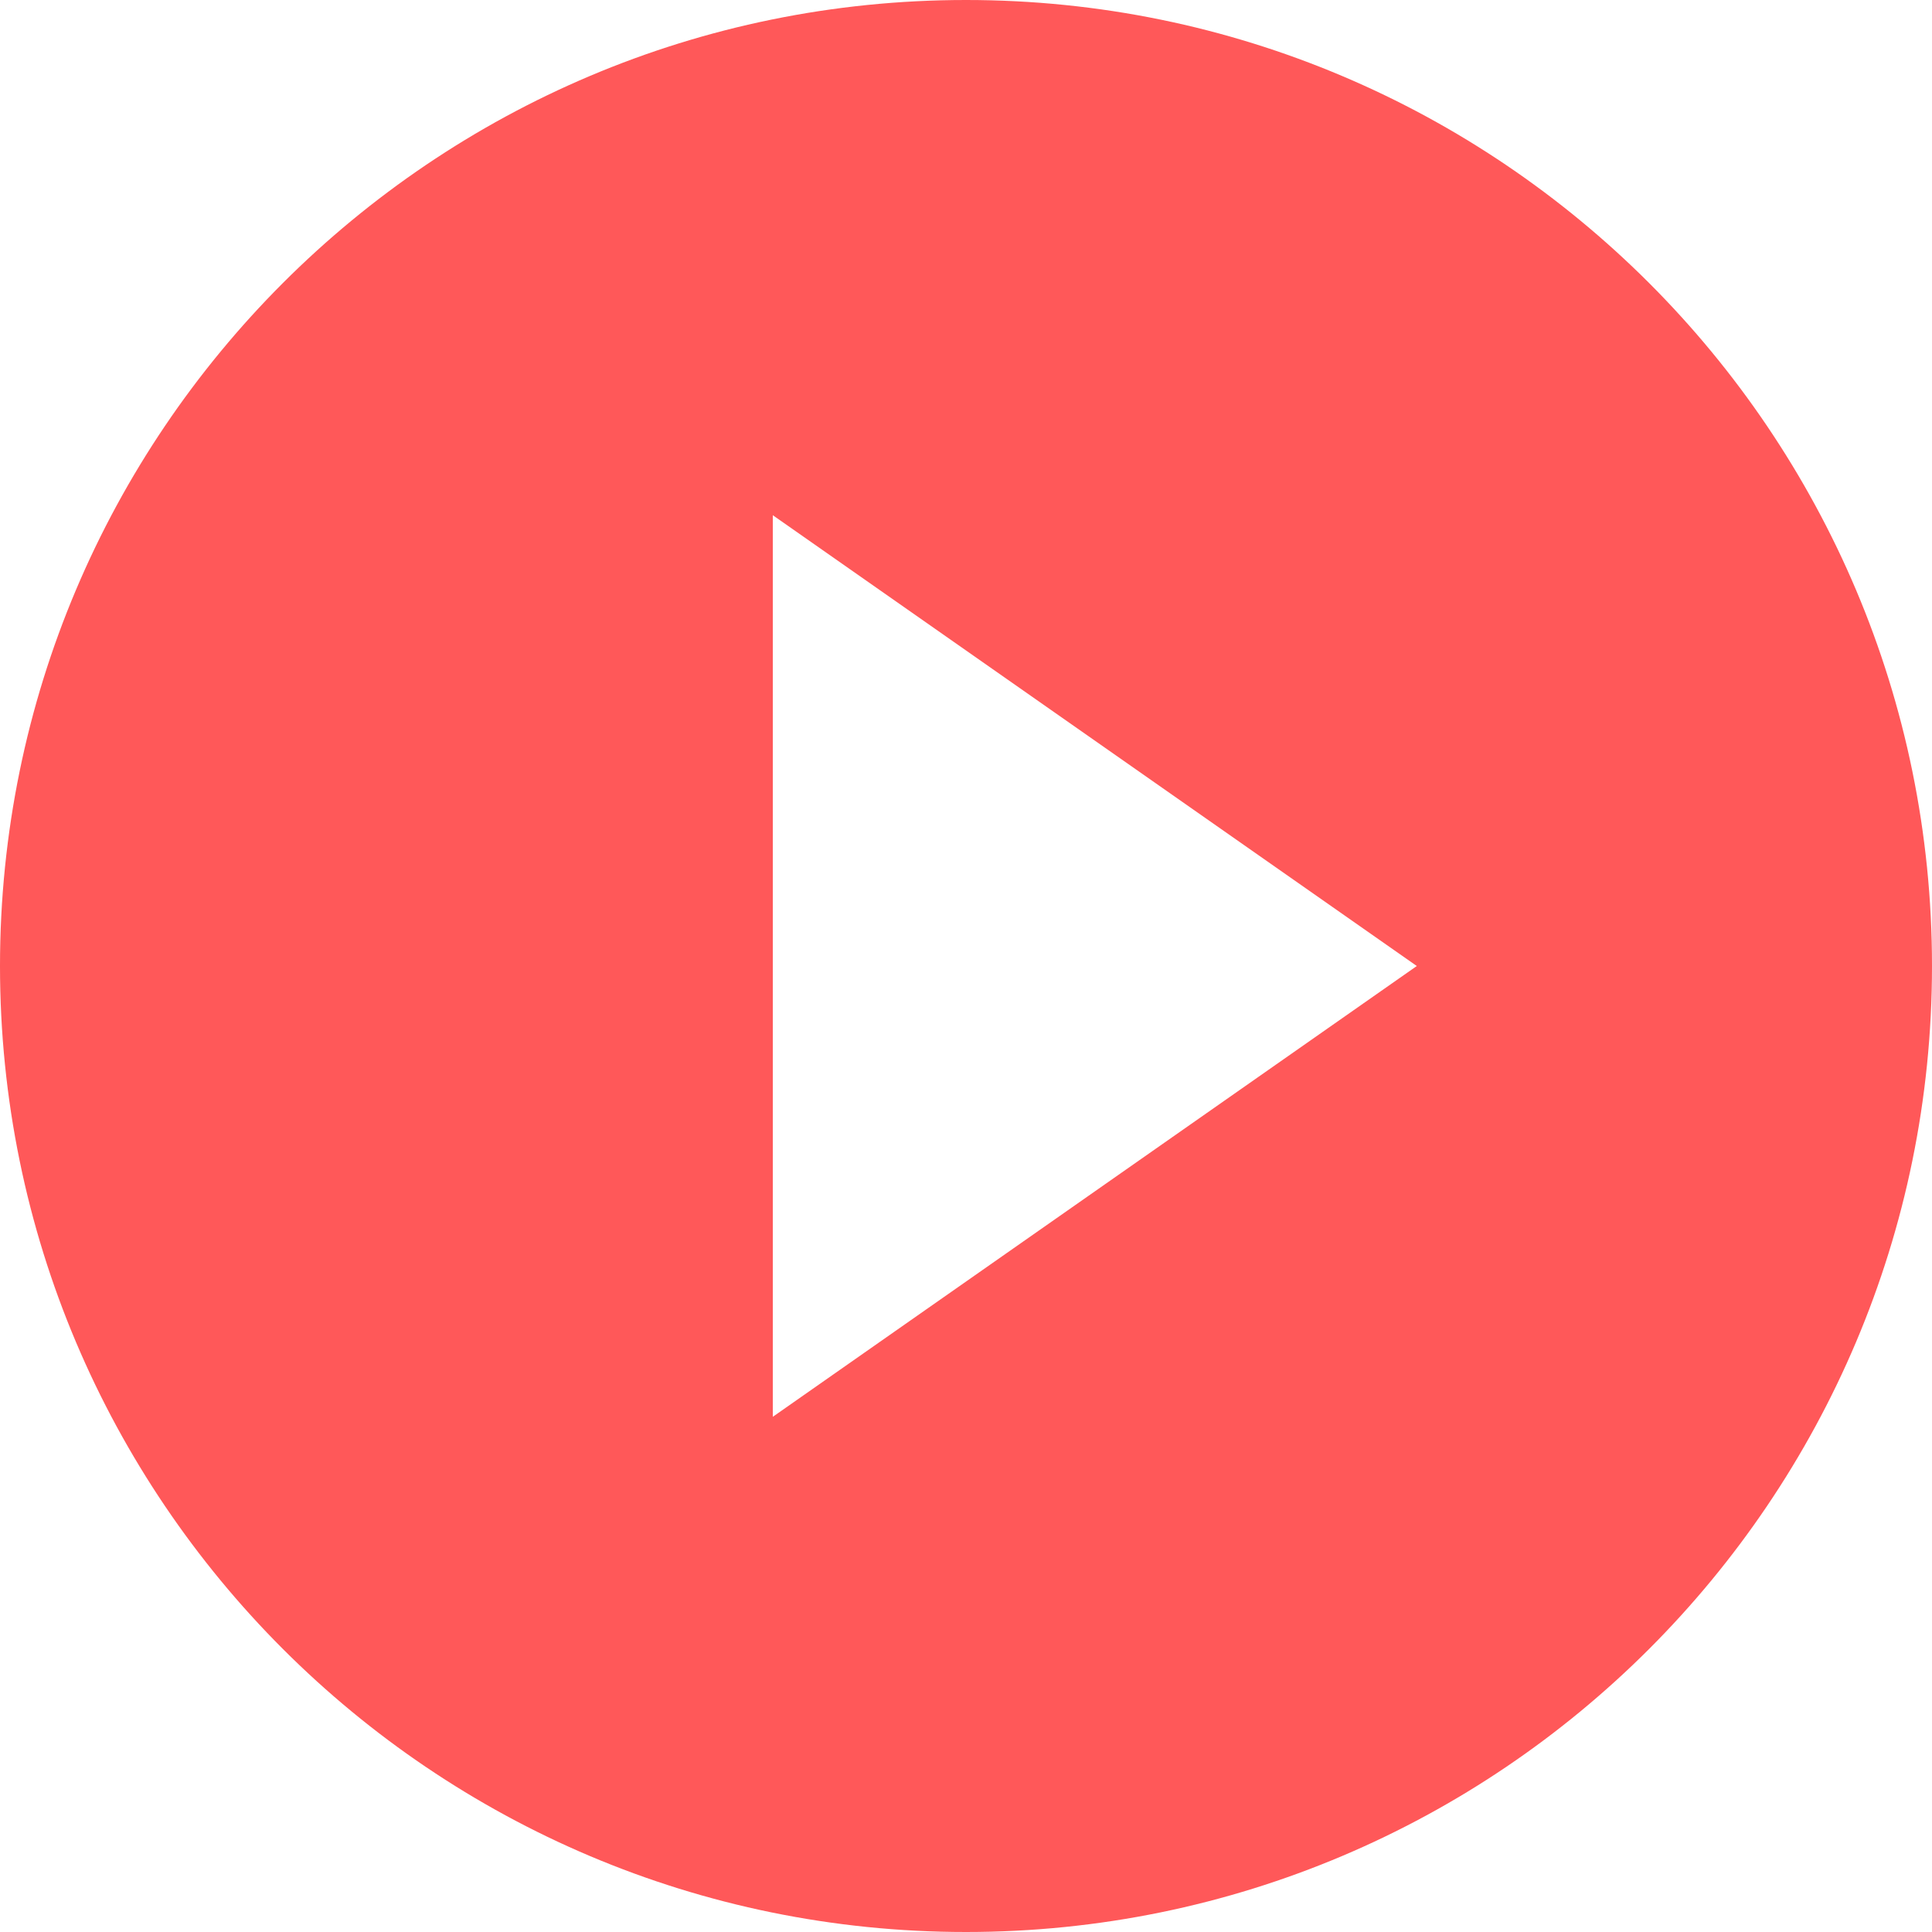 <svg xmlns="http://www.w3.org/2000/svg" width="18" height="18" viewBox="0 0 18 18">
    <g fill="none" fill-rule="evenodd">
        <g fill="#FF5859">
            <g>
                <g>
                    <path d="M75 5c4.97 0 9 4.03 9 9s-4.03 9-9 9-9-4.03-9-9 4.03-9 9-9zm-1.8 4.8v8.4l6-4.2-6-4.2z" transform="translate(-1038 -649) translate(655 508) translate(317 136)"/>
                </g>
            </g>
        </g>
    </g>
</svg>

